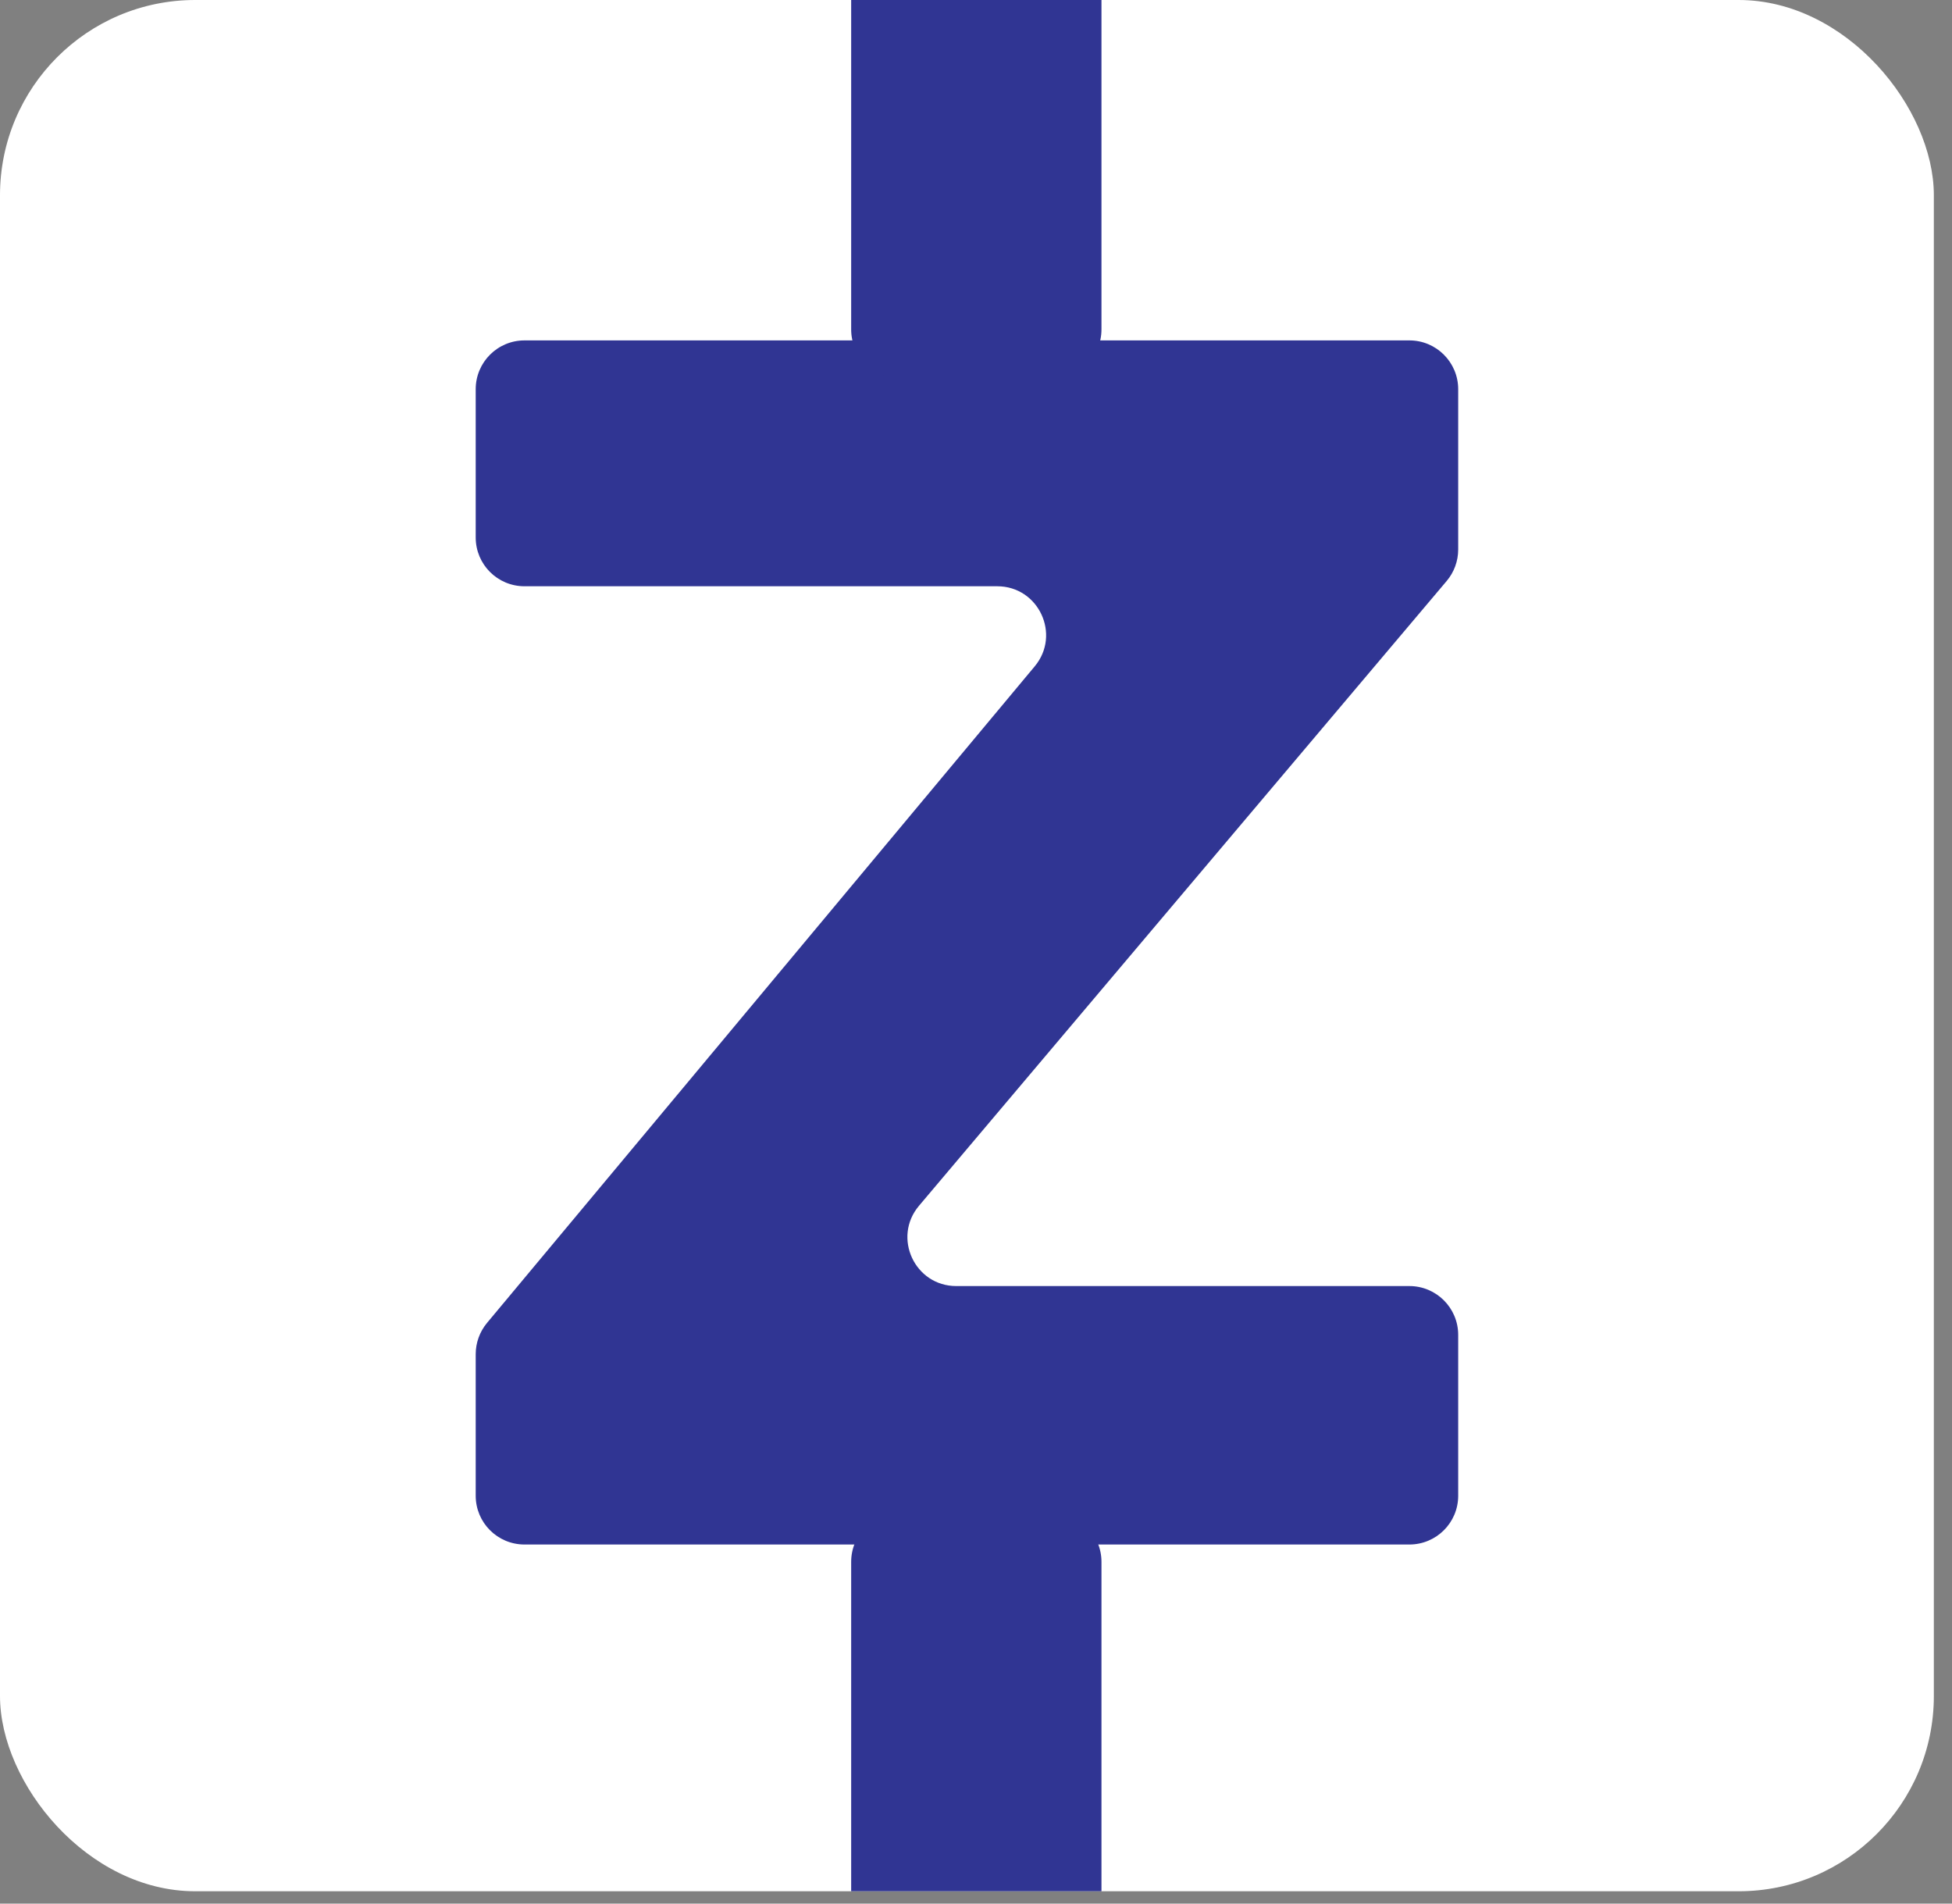 <svg width="40" height="39" viewBox="0 0 40 39" fill="none" xmlns="http://www.w3.org/2000/svg">
<rect x="0" y="0" width="40" height="39" fill="#808080" stroke="none"/>
<rect width="39.628" height="38.747" rx="4" fill="white"/>
<path d="M28.881 6.974H10.748C10.195 6.974 9.748 7.422 9.748 7.974V11.011C9.748 11.564 10.195 12.011 10.748 12.011H20.435C21.283 12.011 21.746 13.001 21.203 13.652L9.98 27.103C9.83 27.283 9.748 27.51 9.748 27.744V30.643C9.748 31.196 10.195 31.643 10.748 31.643H28.881C29.433 31.643 29.881 31.196 29.881 30.644V27.348C29.881 26.796 29.433 26.348 28.881 26.348H19.596C18.745 26.348 18.283 25.353 18.832 24.703L29.645 11.903C29.797 11.723 29.881 11.494 29.881 11.258V7.974C29.881 7.422 29.433 6.974 28.881 6.974Z" fill="#303593"/>
<path d="M17.442 0H22.571V6.749C22.571 7.302 22.123 7.749 21.571 7.749H18.442C17.889 7.749 17.442 7.302 17.442 6.749V0Z" fill="#303593"/>
<path d="M17.442 31.998C17.442 31.445 17.889 30.998 18.442 30.998H21.571C22.123 30.998 22.571 31.445 22.571 31.998V38.747H17.442V31.998Z" fill="#303593"/>
</svg>
